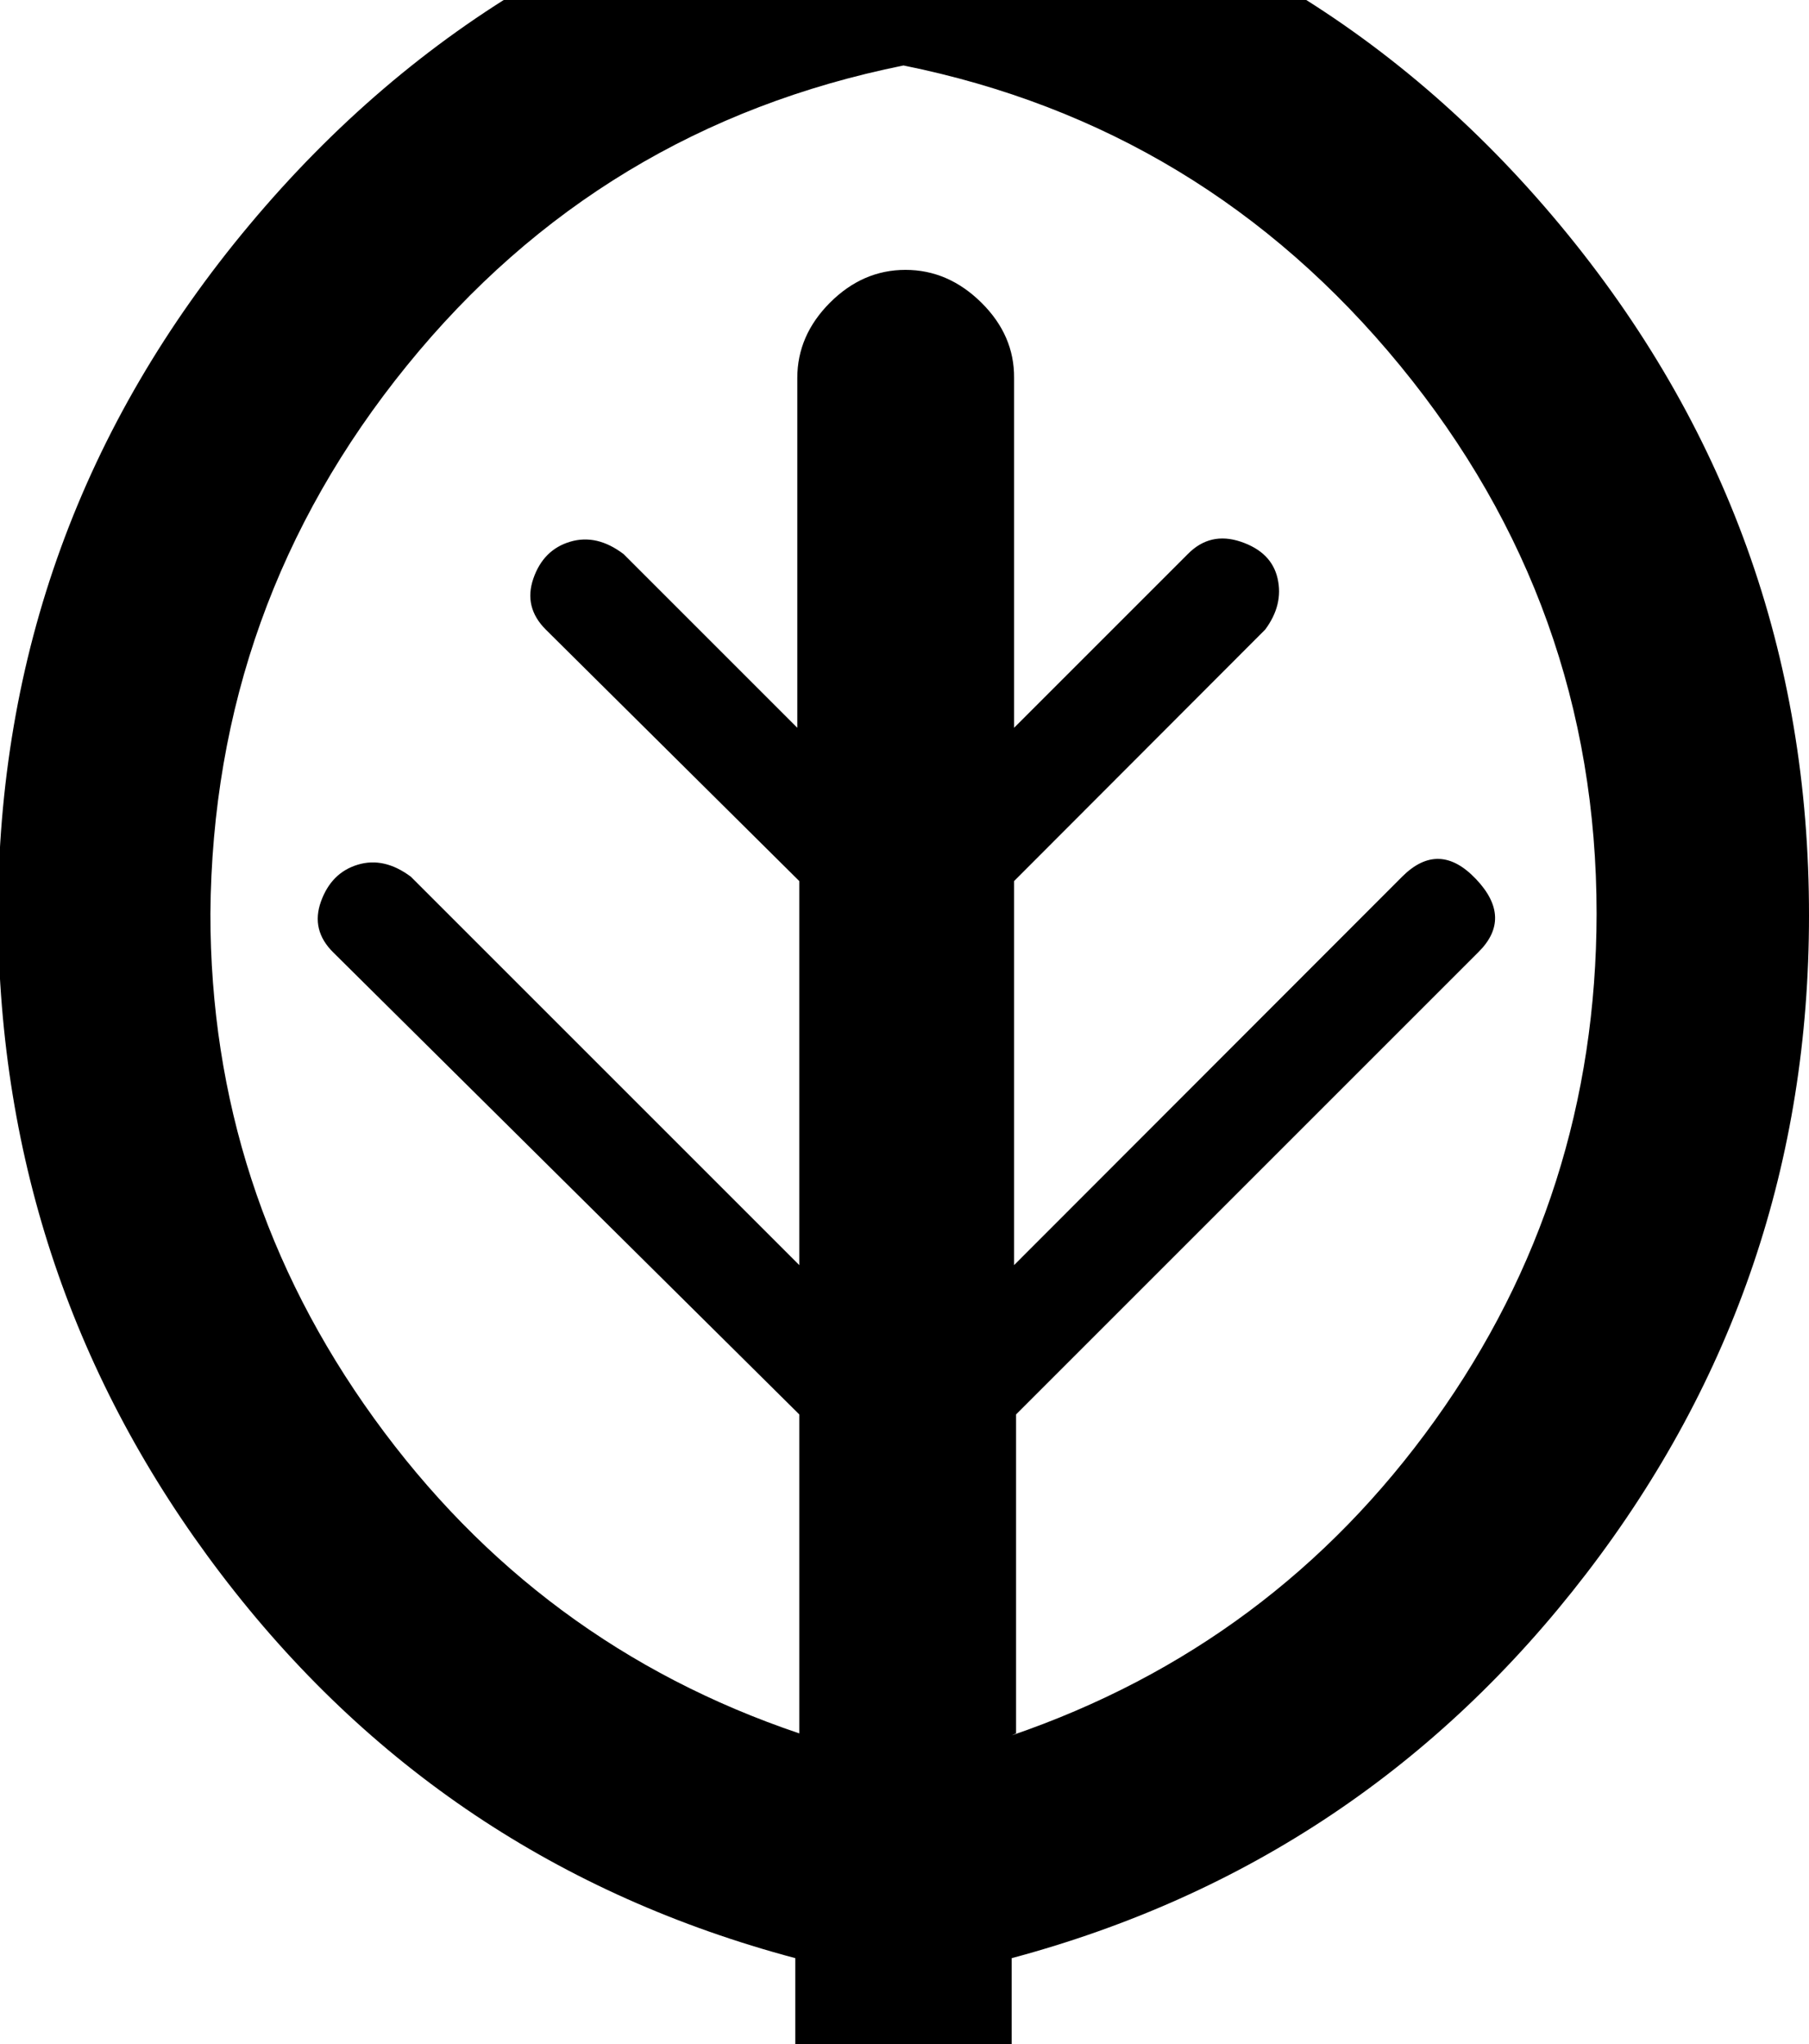 <svg height="512" width="453.1" xmlns="http://www.w3.org/2000/svg"><path d="m453.1 229.4q0 92.1-55.8 164.8t-143.9 96.3v32.8q0 10.7-8.2 18.4t-18.9 7.7-18.9-7.7-8.2-18.4v-32.8q-88.6-23.6-143.9-96.3t-55.8-164.8q0-97.8 63-173.1t159.2-93.2l4.6-0.5 5.1 0.5q96.8 18 159.3 93.2t62.4 173.1z m-199.7 205.3q65.6-22.5 106-78.9t40.5-126.9q0-77.3-49.2-137.3t-124.4-75.2q-75.8 15.3-124.4 75.2t-49.2 137.3q0 69.6 41 126.4t106.5 78.9v-79.9l-116.7-115.7q-5.7-5.6-3.1-12.8t9.2-9.2 13.3 3l97.3 97.3v-96.2l-63.5-63q-5.6-5.6-3.1-12.8t9.2-9.2 13.4 3.1l43.5 43.5v-87.6q0-10.7 8.2-18.9t18.9-8.2 19 8.2 8.2 18.9v87.6l43.5-43.5q5.6-5.7 13.3-3.1t9.2 9.2-3.1 12.8l-62.9 63v96.2l97.2-97.3q9.2-9.2 18.5 0.6t0.5 18.4l-115.7 115.7v79.9z" /></svg>